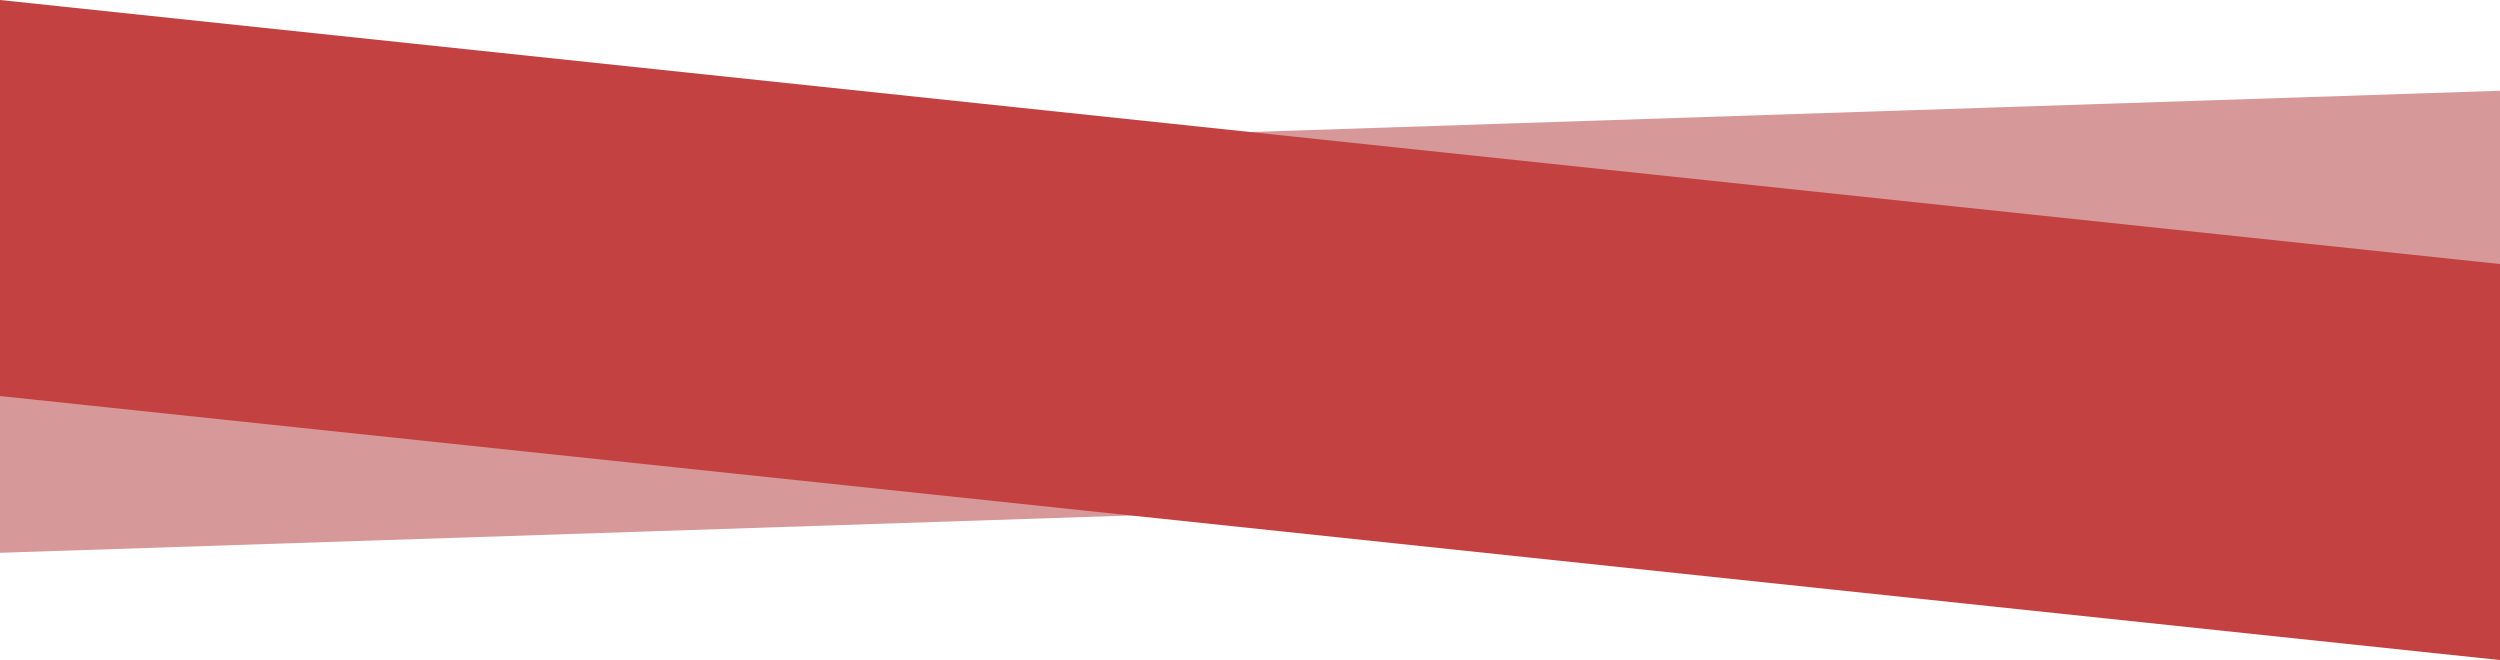 <?xml version="1.0" encoding="UTF-8"?>
<svg width="303px" height="80px" viewBox="0 0 303 80" version="1.1" preserveAspectRatio="none" xmlns="http://www.w3.org/2000/svg" xmlns:xlink="http://www.w3.org/1999/xlink">
    <!-- Generator: Sketch 50 (54983) - http://www.bohemiancoding.com/sketch -->
    <title>mdpi/Group 21</title>
    <desc>Created with Sketch.</desc>
    <defs></defs>
    <g id="Page-1" stroke="none" stroke-width="1" fill="none" fill-rule="evenodd">
        <g id="Group-19">
            <g id="Group-21">
                <polygon id="Rectangle-2" fill="#AE3333" opacity="0.503" points="0 21 303 11 303 57 0 67"></polygon>
                <polygon id="Rectangle-20" fill="#C44141" points="0 -1.42108547e-14 303 32 303 80 0 48"></polygon>
            </g>
        </g>
    </g>
</svg>
